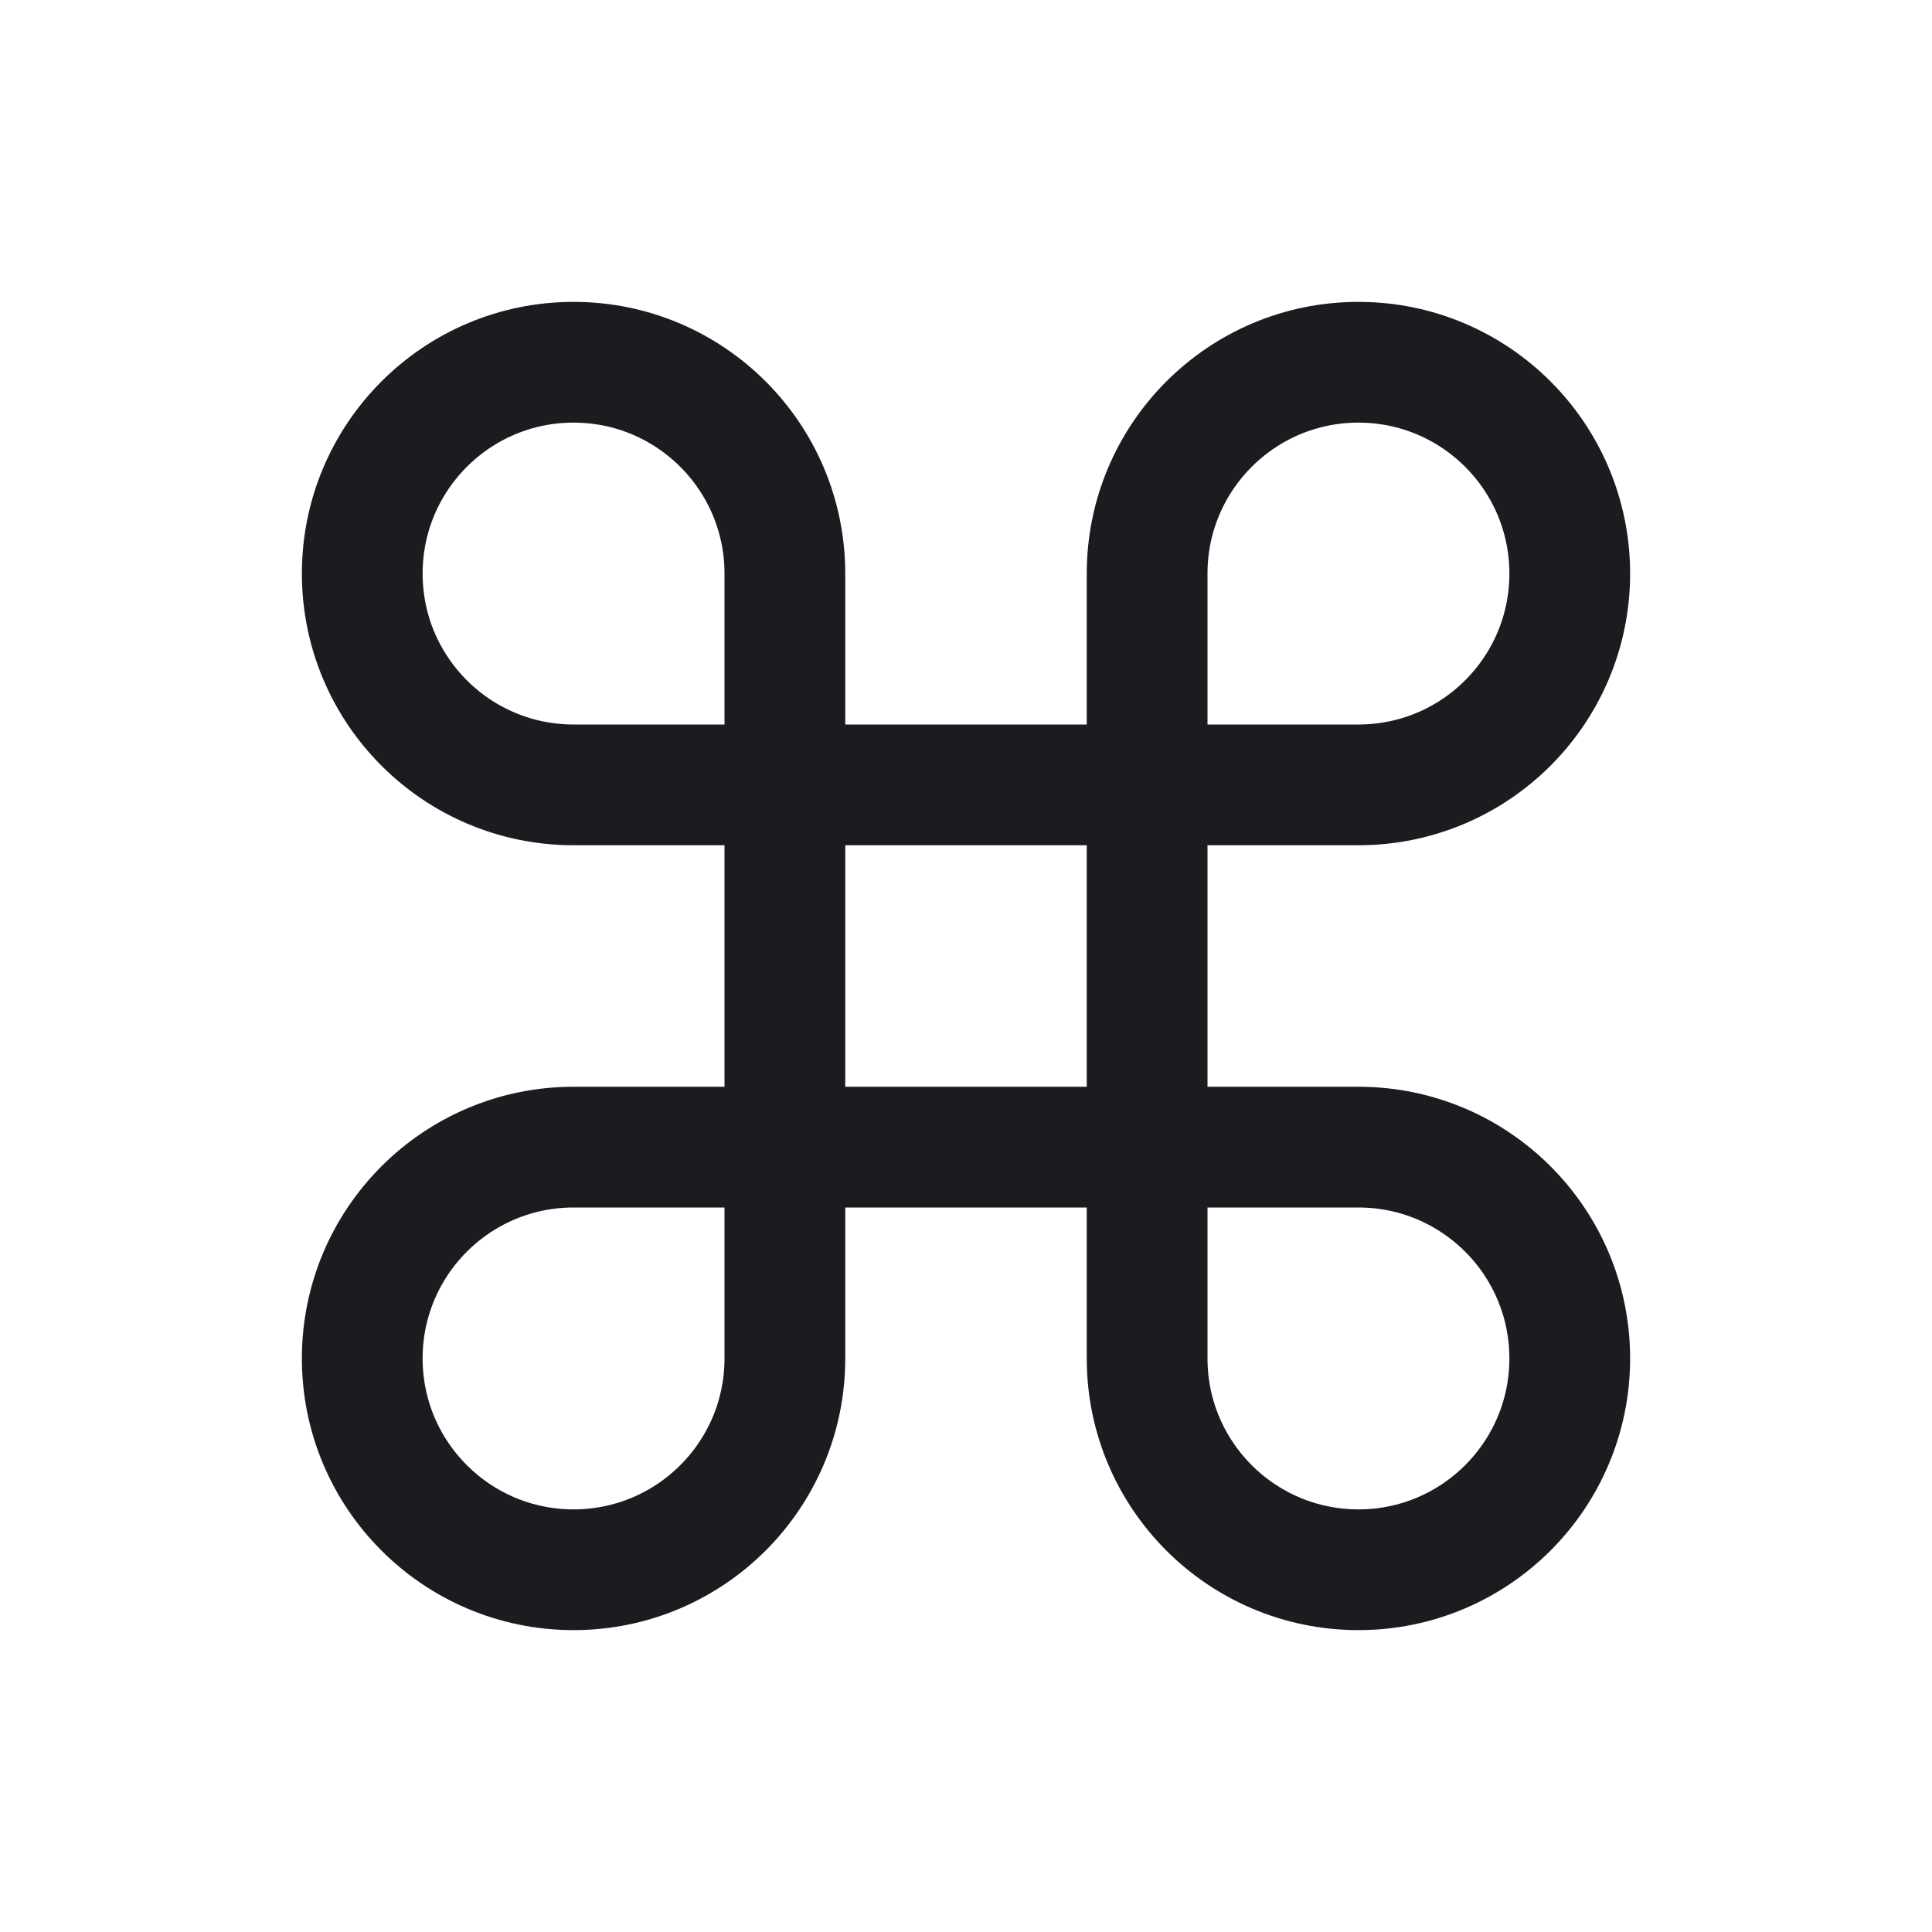 <svg width="32" height="32" viewBox="0 0 32 32" fill="none" xmlns="http://www.w3.org/2000/svg">
<path d="M13 13H19V19H13V13Z" stroke="#1C1B1F" stroke-width="2" stroke-linejoin="round"/>
<path d="M19 9.5C19 7.567 20.567 6 22.5 6V6C24.433 6 26 7.567 26 9.5V9.5C26 11.433 24.433 13 22.5 13H19V9.5Z" stroke="#1C1B1F" stroke-width="2" stroke-linejoin="round"/>
<path d="M13 9.5C13 7.567 11.433 6 9.5 6V6C7.567 6 6 7.567 6 9.5V9.5C6 11.433 7.567 13 9.5 13H13V9.5Z" stroke="#1C1B1F" stroke-width="2" stroke-linejoin="round"/>
<path d="M19 22.5C19 24.433 20.567 26 22.5 26V26C24.433 26 26 24.433 26 22.5V22.5C26 20.567 24.433 19 22.5 19H19V22.5Z" stroke="#1C1B1F" stroke-width="2" stroke-linejoin="round"/>
<path d="M13 22.5C13 24.433 11.433 26 9.5 26V26C7.567 26 6 24.433 6 22.5V22.5C6 20.567 7.567 19 9.5 19H13V22.5Z" stroke="#1C1B1F" stroke-width="2" stroke-linejoin="round"/>
</svg>
